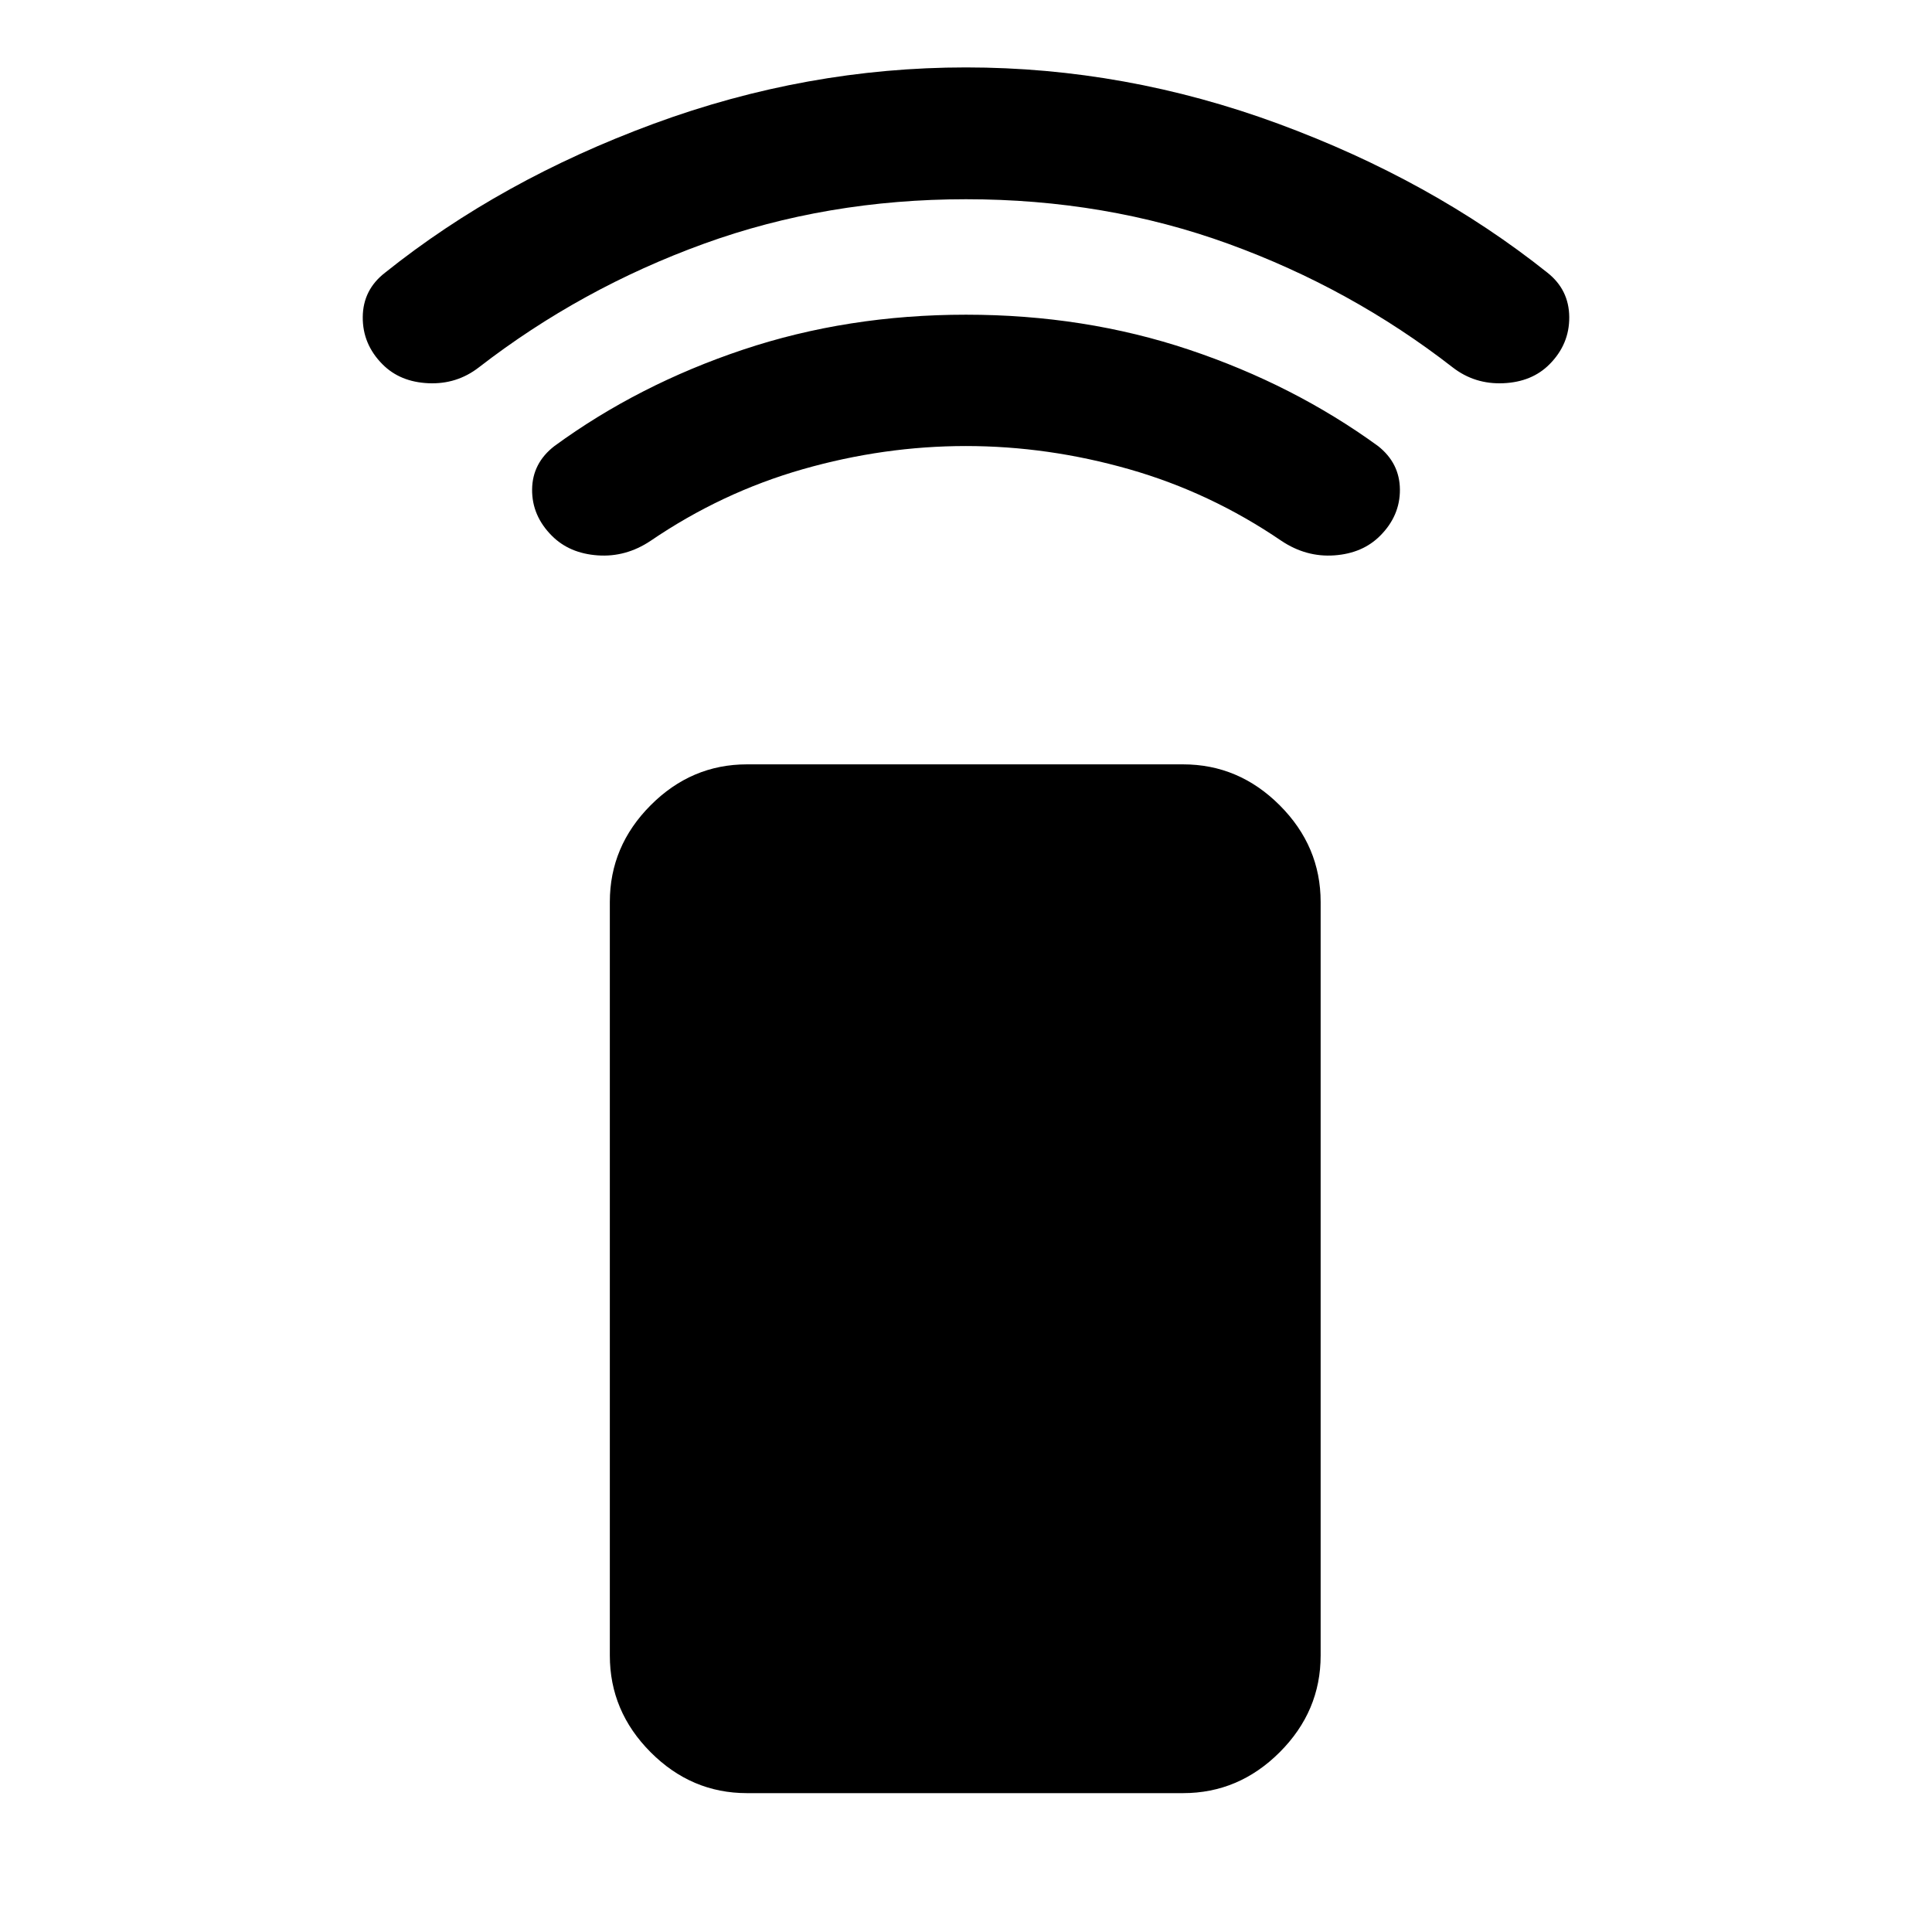 <svg xmlns="http://www.w3.org/2000/svg" width="48" height="48" viewBox="0 -960 960 960"><path d="M587.848-69H371.152q-27.599 0-47.865-20.336-20.265-20.336-20.265-48.034v-374.456q0-27.698 20.265-48.034 20.266-20.336 47.865-20.336h216.696q27.697 0 48.033 20.336 20.337 20.336 20.337 48.034v374.456q0 27.698-20.337 48.034Q615.545-69 587.848-69ZM274.239-693.76q-9.956-9.956-9.837-23.033.12-13.076 11.076-21.554 41.761-30.522 93.719-47.902Q421.156-803.63 480-803.63q58.844 0 110.802 17.38 51.959 17.38 93.959 47.902 10.733 8.49 10.845 21.56.111 13.071-9.845 23.027-8.694 8.718-22.722 9.718t-26.343-7.24q-35.283-24.043-75.636-35.565-40.354-11.522-81.109-11.522-40.755 0-81.06 11.522-40.304 11.522-75.587 35.565-12.315 8.24-26.343 7.24t-22.722-9.718Zm-84.152-85.2q-9.957-9.987-9.837-23.524.12-13.537 11.076-22.015 57.478-46 133.457-74 75.978-28 155.217-28 79.239 0 155.217 28 75.979 28 133.696 74 10.717 8.478 10.837 22.015.12 13.537-9.837 23.524-8.717 8.765-22.913 9.385-14.196.619-25.152-7.859-50.522-39.282-111.497-61.424Q549.375-861 480-861q-69.292 0-130.309 22.141-61.017 22.142-111.778 61.424-10.956 8.478-25.033 7.859-14.076-.62-22.793-9.385Z"/></svg>
